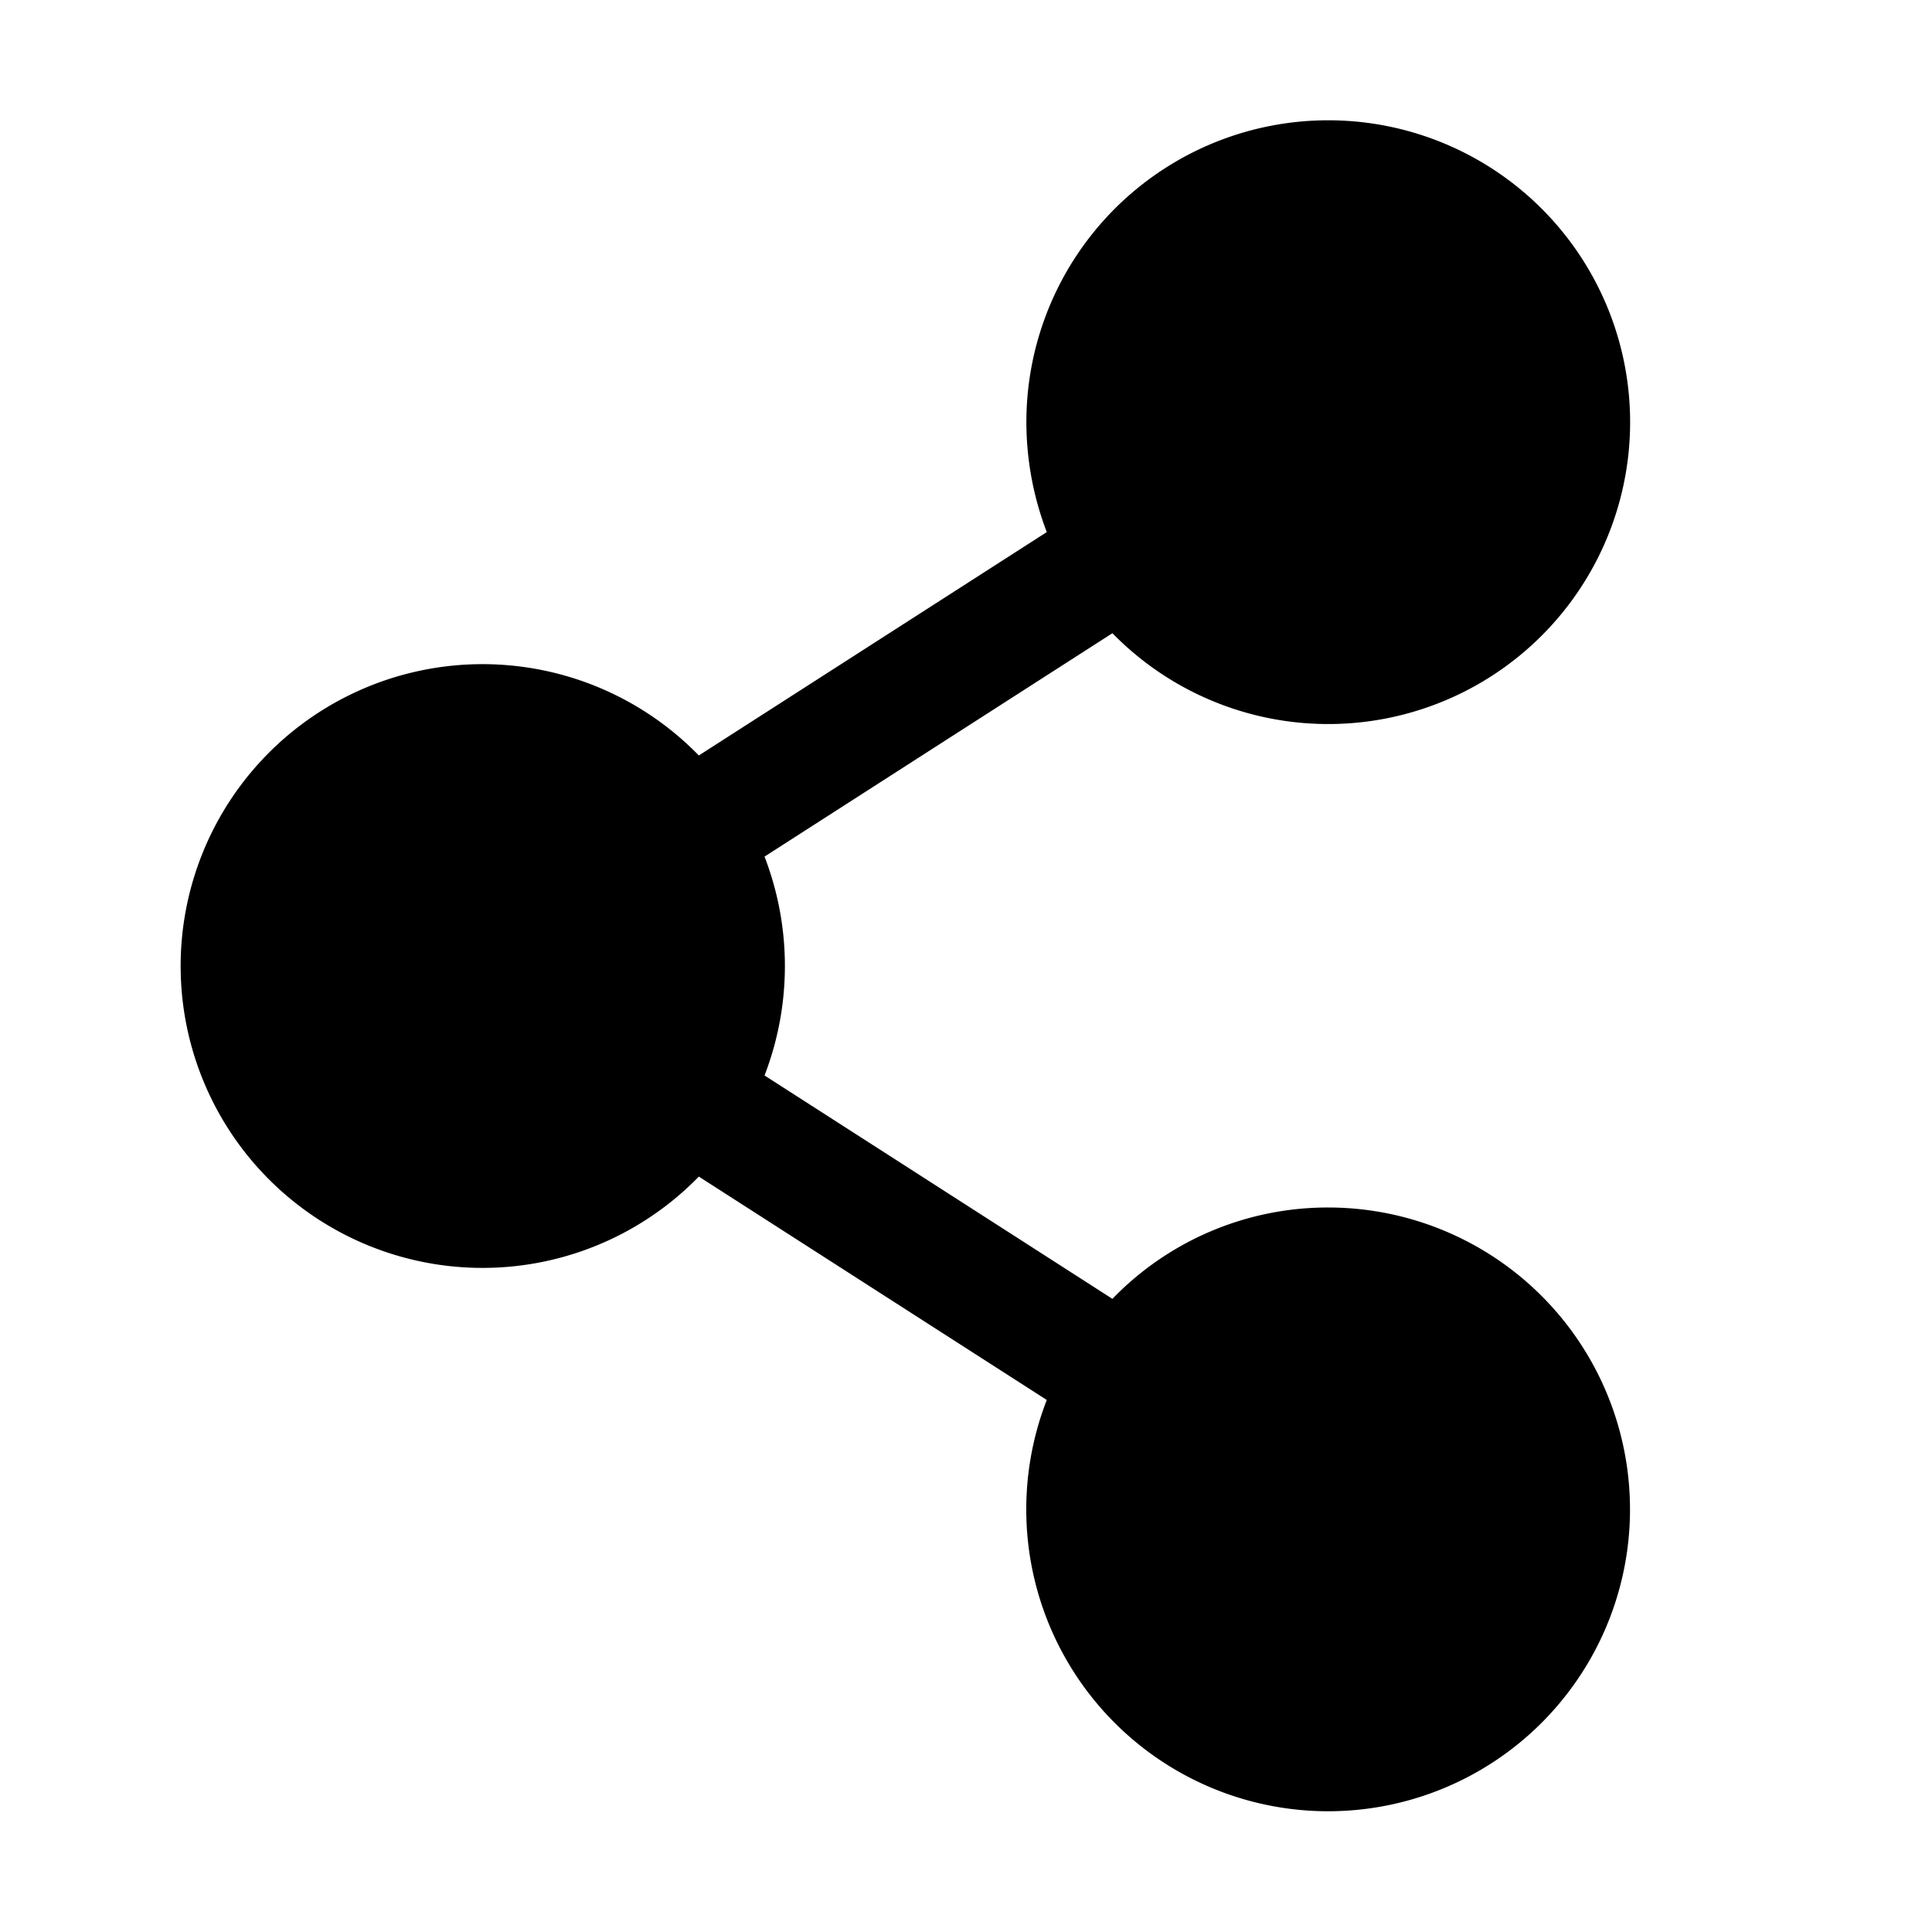 <svg xmlns="http://www.w3.org/2000/svg" viewBox="0 0 32 32" fill="currentColor" aria-hidden="true">
  <path d="M22 20a4.961 4.961 0 00-3.575 1.513l-5.762-3.7a5.038 5.038 0 000-3.625l5.762-3.7A5 5 0 1017 7c.002.62.116 1.234.338 1.813l-5.763 3.7a5 5 0 100 6.975l5.763 3.7A5 5 0 1022 20z"/>
</svg>
